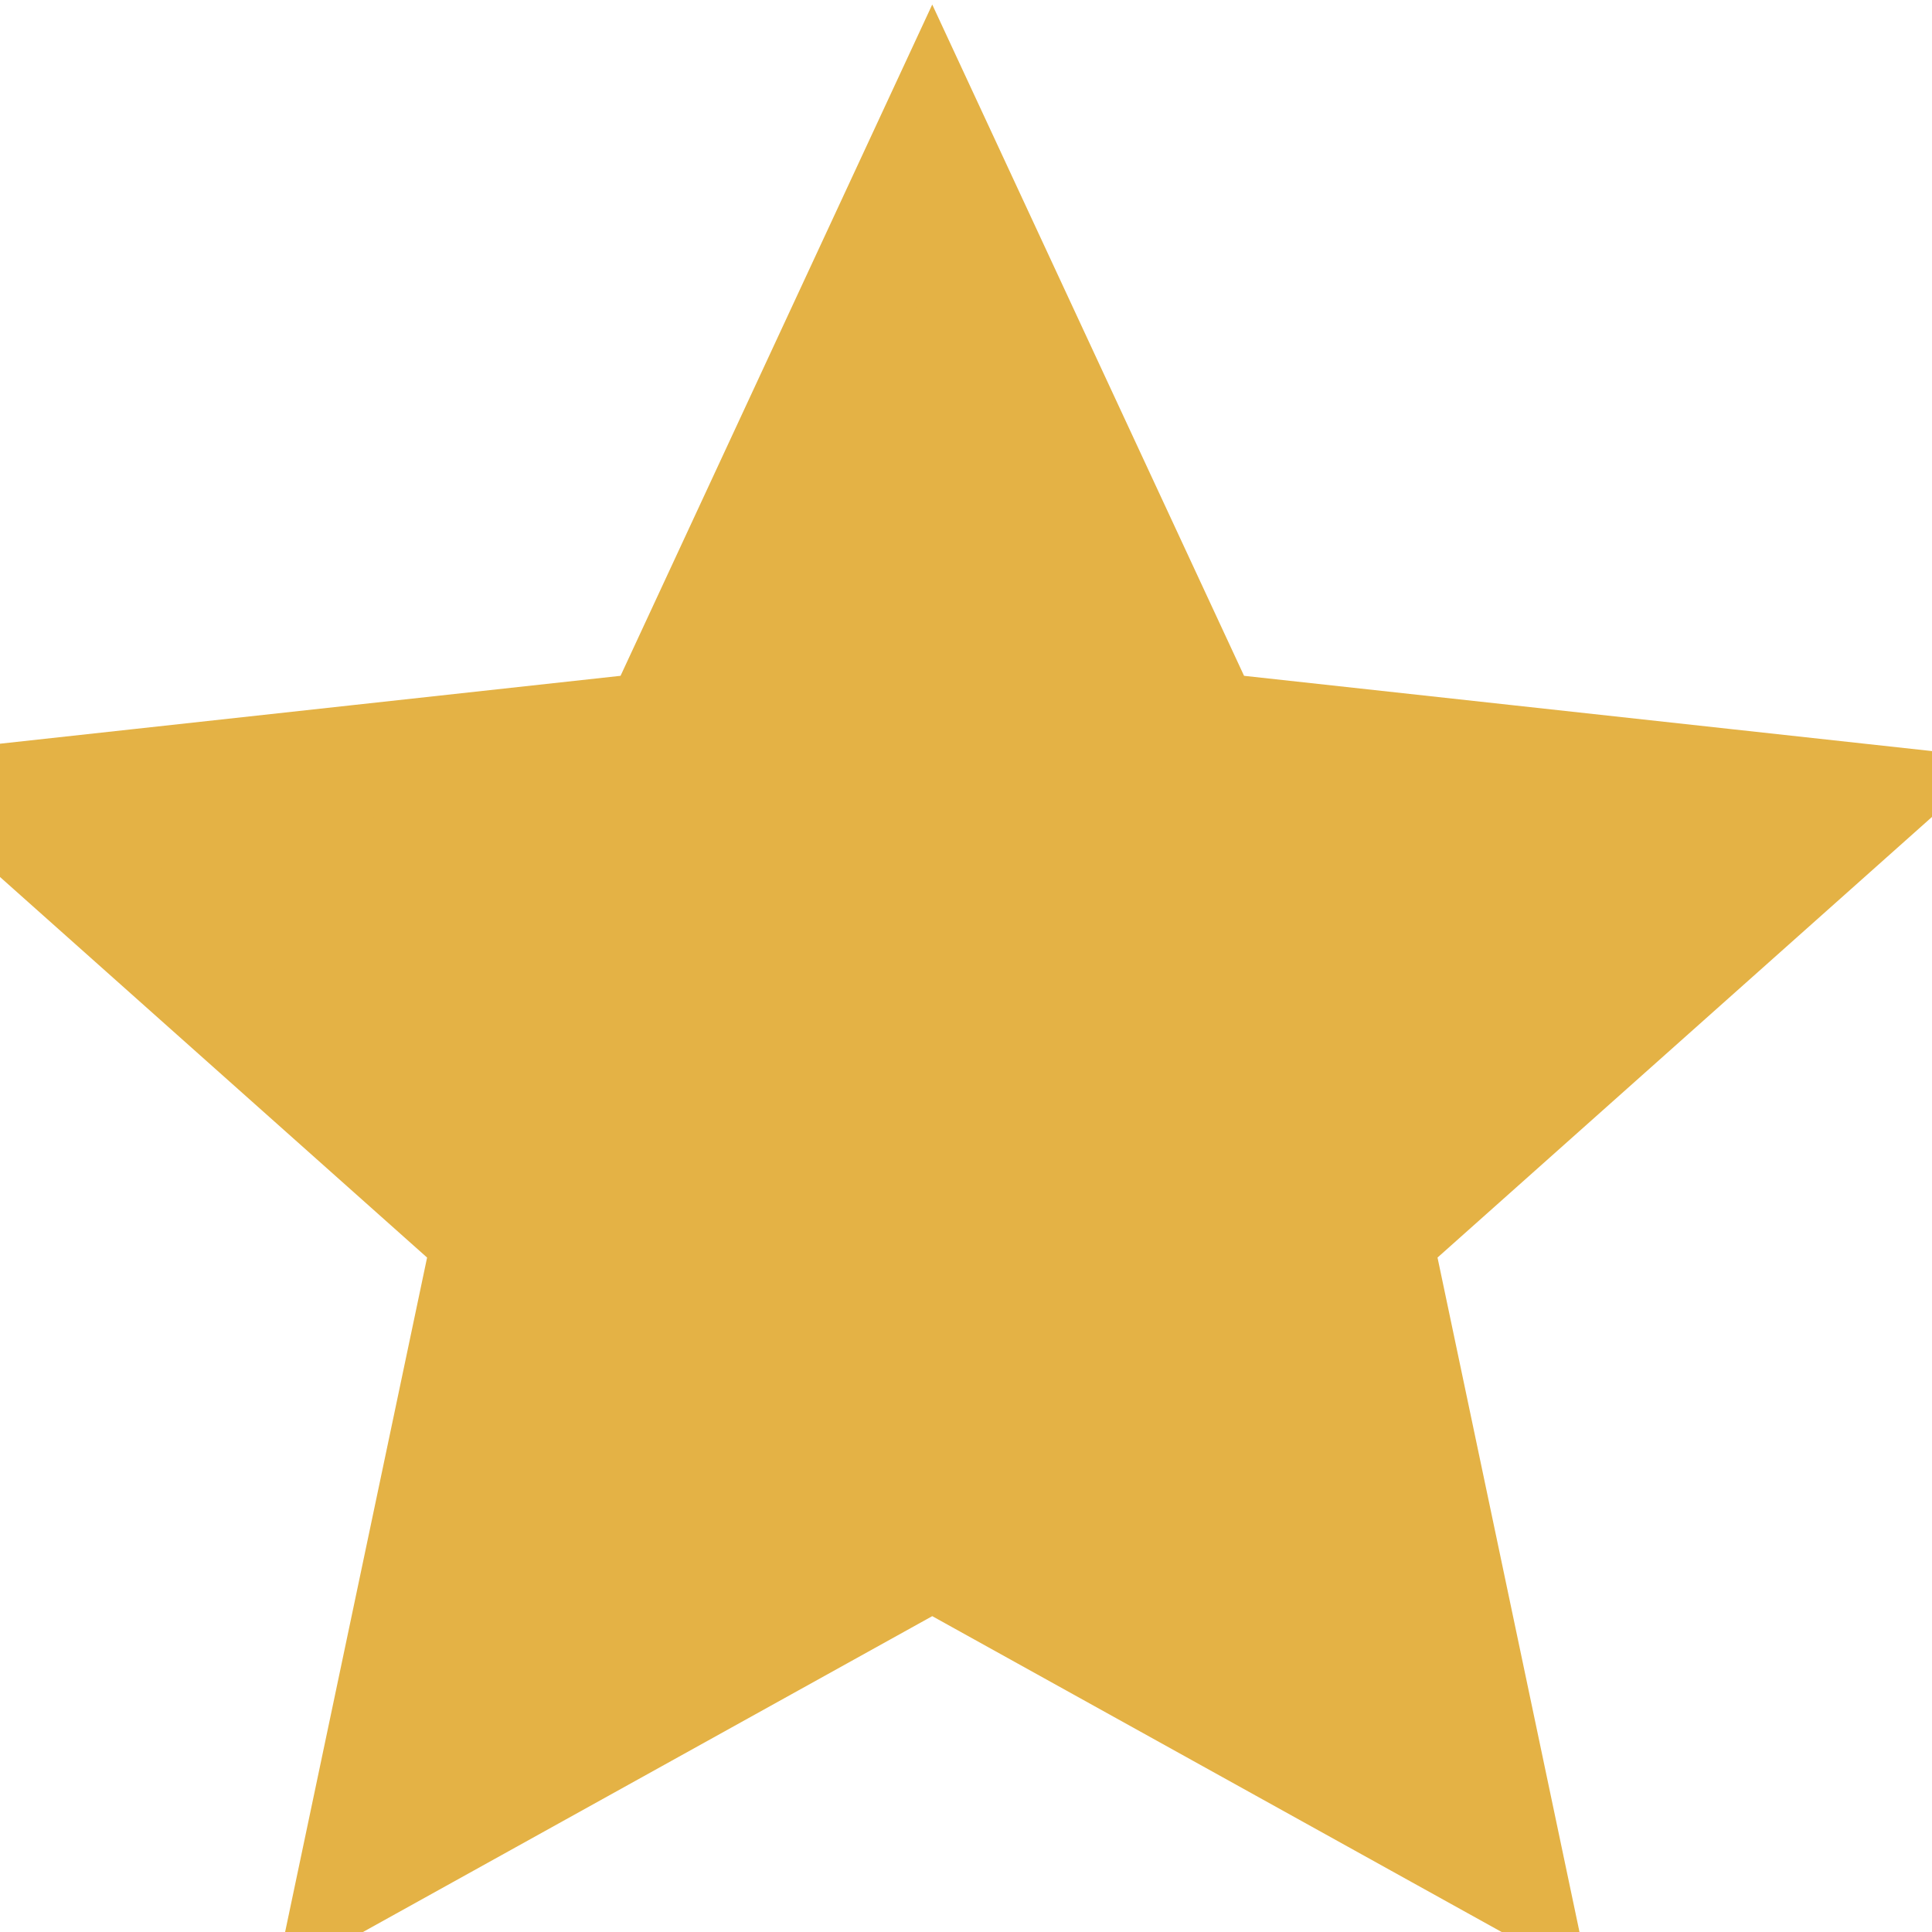 <svg xmlns="http://www.w3.org/2000/svg" width="20" height="20" viewBox="0 0 17 16" fill="none">
<path stroke="#E4B245" stroke-width="1px" d="M8.203 0.727L10.612 5.913L16.407 6.547L12.1 10.385L13.274 15.962L8.203 13.149L3.133 15.962L4.307 10.385L0 6.547L5.795 5.913L8.203 0.727Z" fill="#E4B245"/>
</svg>